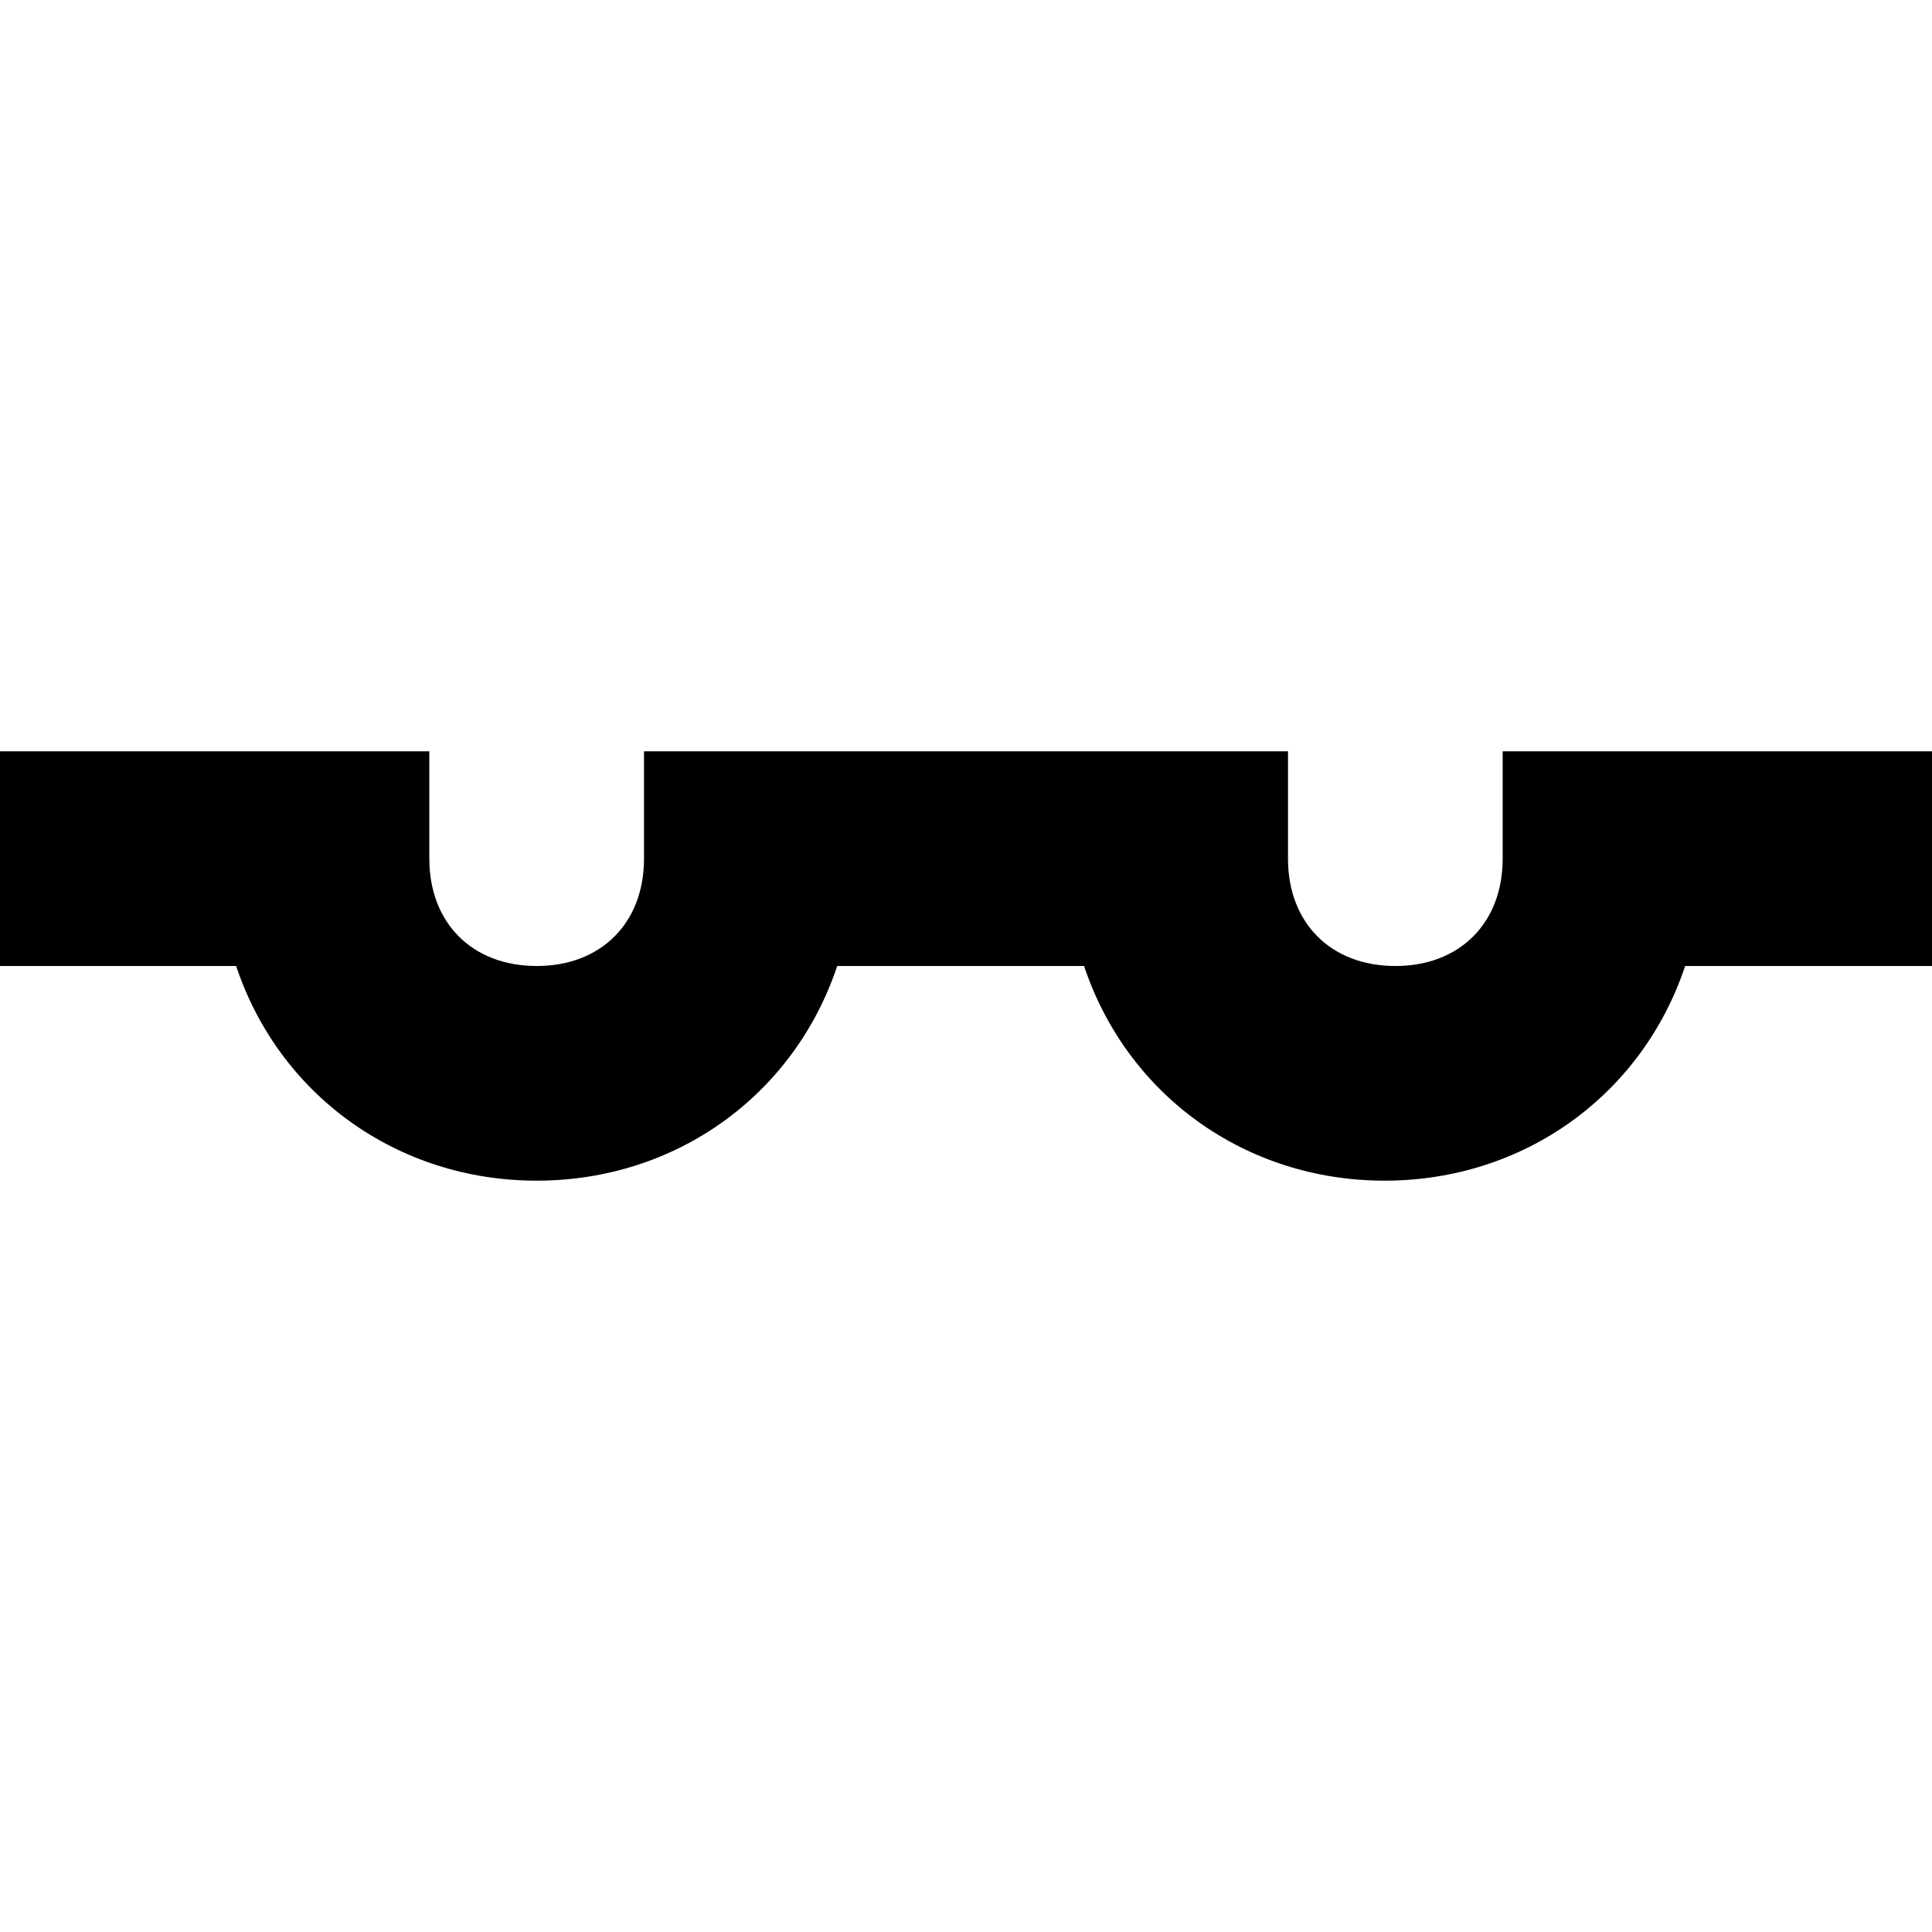 <?xml version="1.0" encoding="utf-8"?>
<!-- Generator: Adobe Illustrator 21.0.2, SVG Export Plug-In . SVG Version: 6.00 Build 0)  -->
<!DOCTYPE svg PUBLIC "-//W3C//DTD SVG 1.1//EN" "http://www.w3.org/Graphics/SVG/1.1/DTD/svg11.dtd">
<svg version="1.1" xmlns="http://www.w3.org/2000/svg" xmlns:xlink="http://www.w3.org/1999/xlink" x="0px" y="0px"
	 viewBox="0 0 18 18" enable-background="new 0 0 18 18" xml:space="preserve">
<g id="Layer_1">
	<path d="M14,8c0,0.6-0.4,1-1,1s-1-0.4-1-1V7H6v1c0,0.6-0.4,1-1,1S4,8.6,4,8V7H0v2h2.2c0.4,1.2,1.5,2,2.8,2s2.4-0.8,2.8-2h2.3
		c0.4,1.2,1.5,2,2.8,2s2.4-0.8,2.8-2H18V7h-4V8z"/>
</g>
<g id="Layer_2" display="none">
	<path display="inline" fill="none" stroke="#ED1C24" stroke-width="2" stroke-miterlimit="10" d="M0,8h3c0,1.1,0.9,2,2,2s2-0.9,2-2
		h4c0,1.1,0.9,2,2,2s2-0.9,2-2h3"/>
</g>
</svg>
